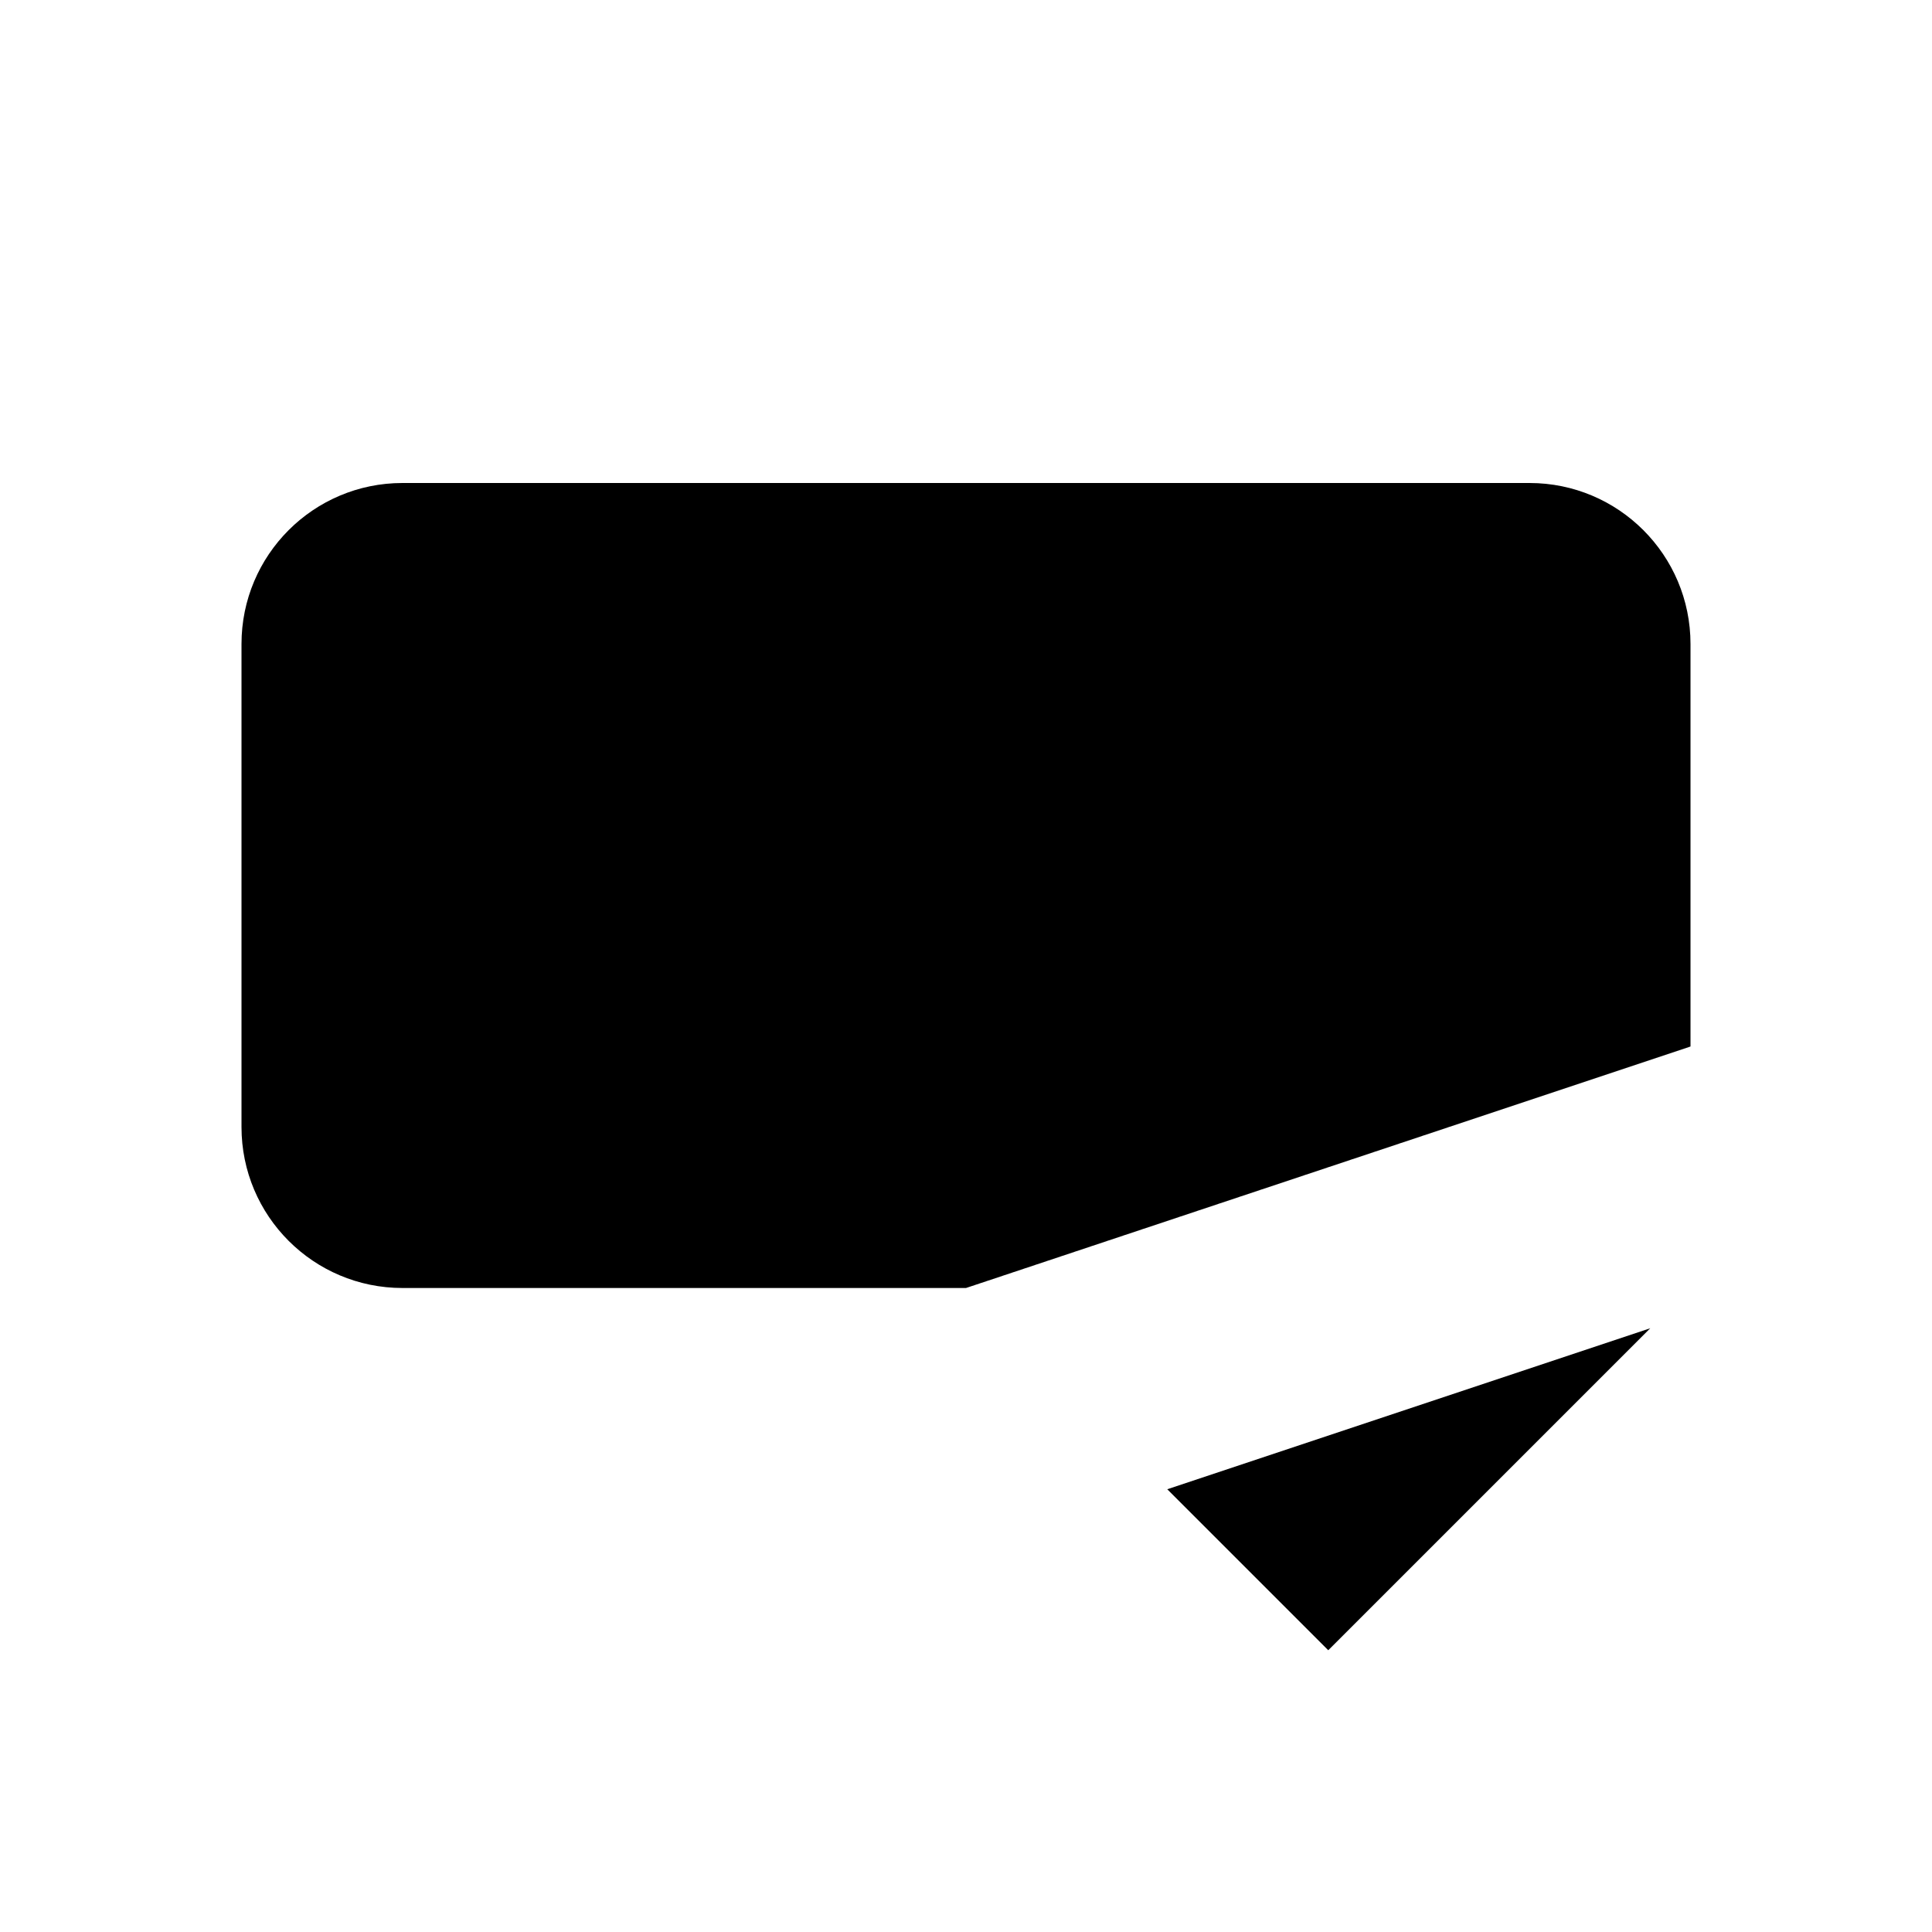 <svg class="pr-icon-iconoir" xmlns="http://www.w3.org/2000/svg" width="24" height="24" viewBox="0 0 24 24">
    <path d="M21 13V8C21 6.895 20.105 6 19 6H5C3.895 6 3 6.895 3 8V14C3 15.105 3.895 16 5 16H12"/>
    <path d="M14.5 18.5L16.5 20.5L20.5 16.5"/>
    <path d="M12 11.01L12.01 10.999"/>
    <path d="M16 11.01L16.01 10.999"/>
    <path d="M8 11.01L8.01 10.999"/>
</svg>
